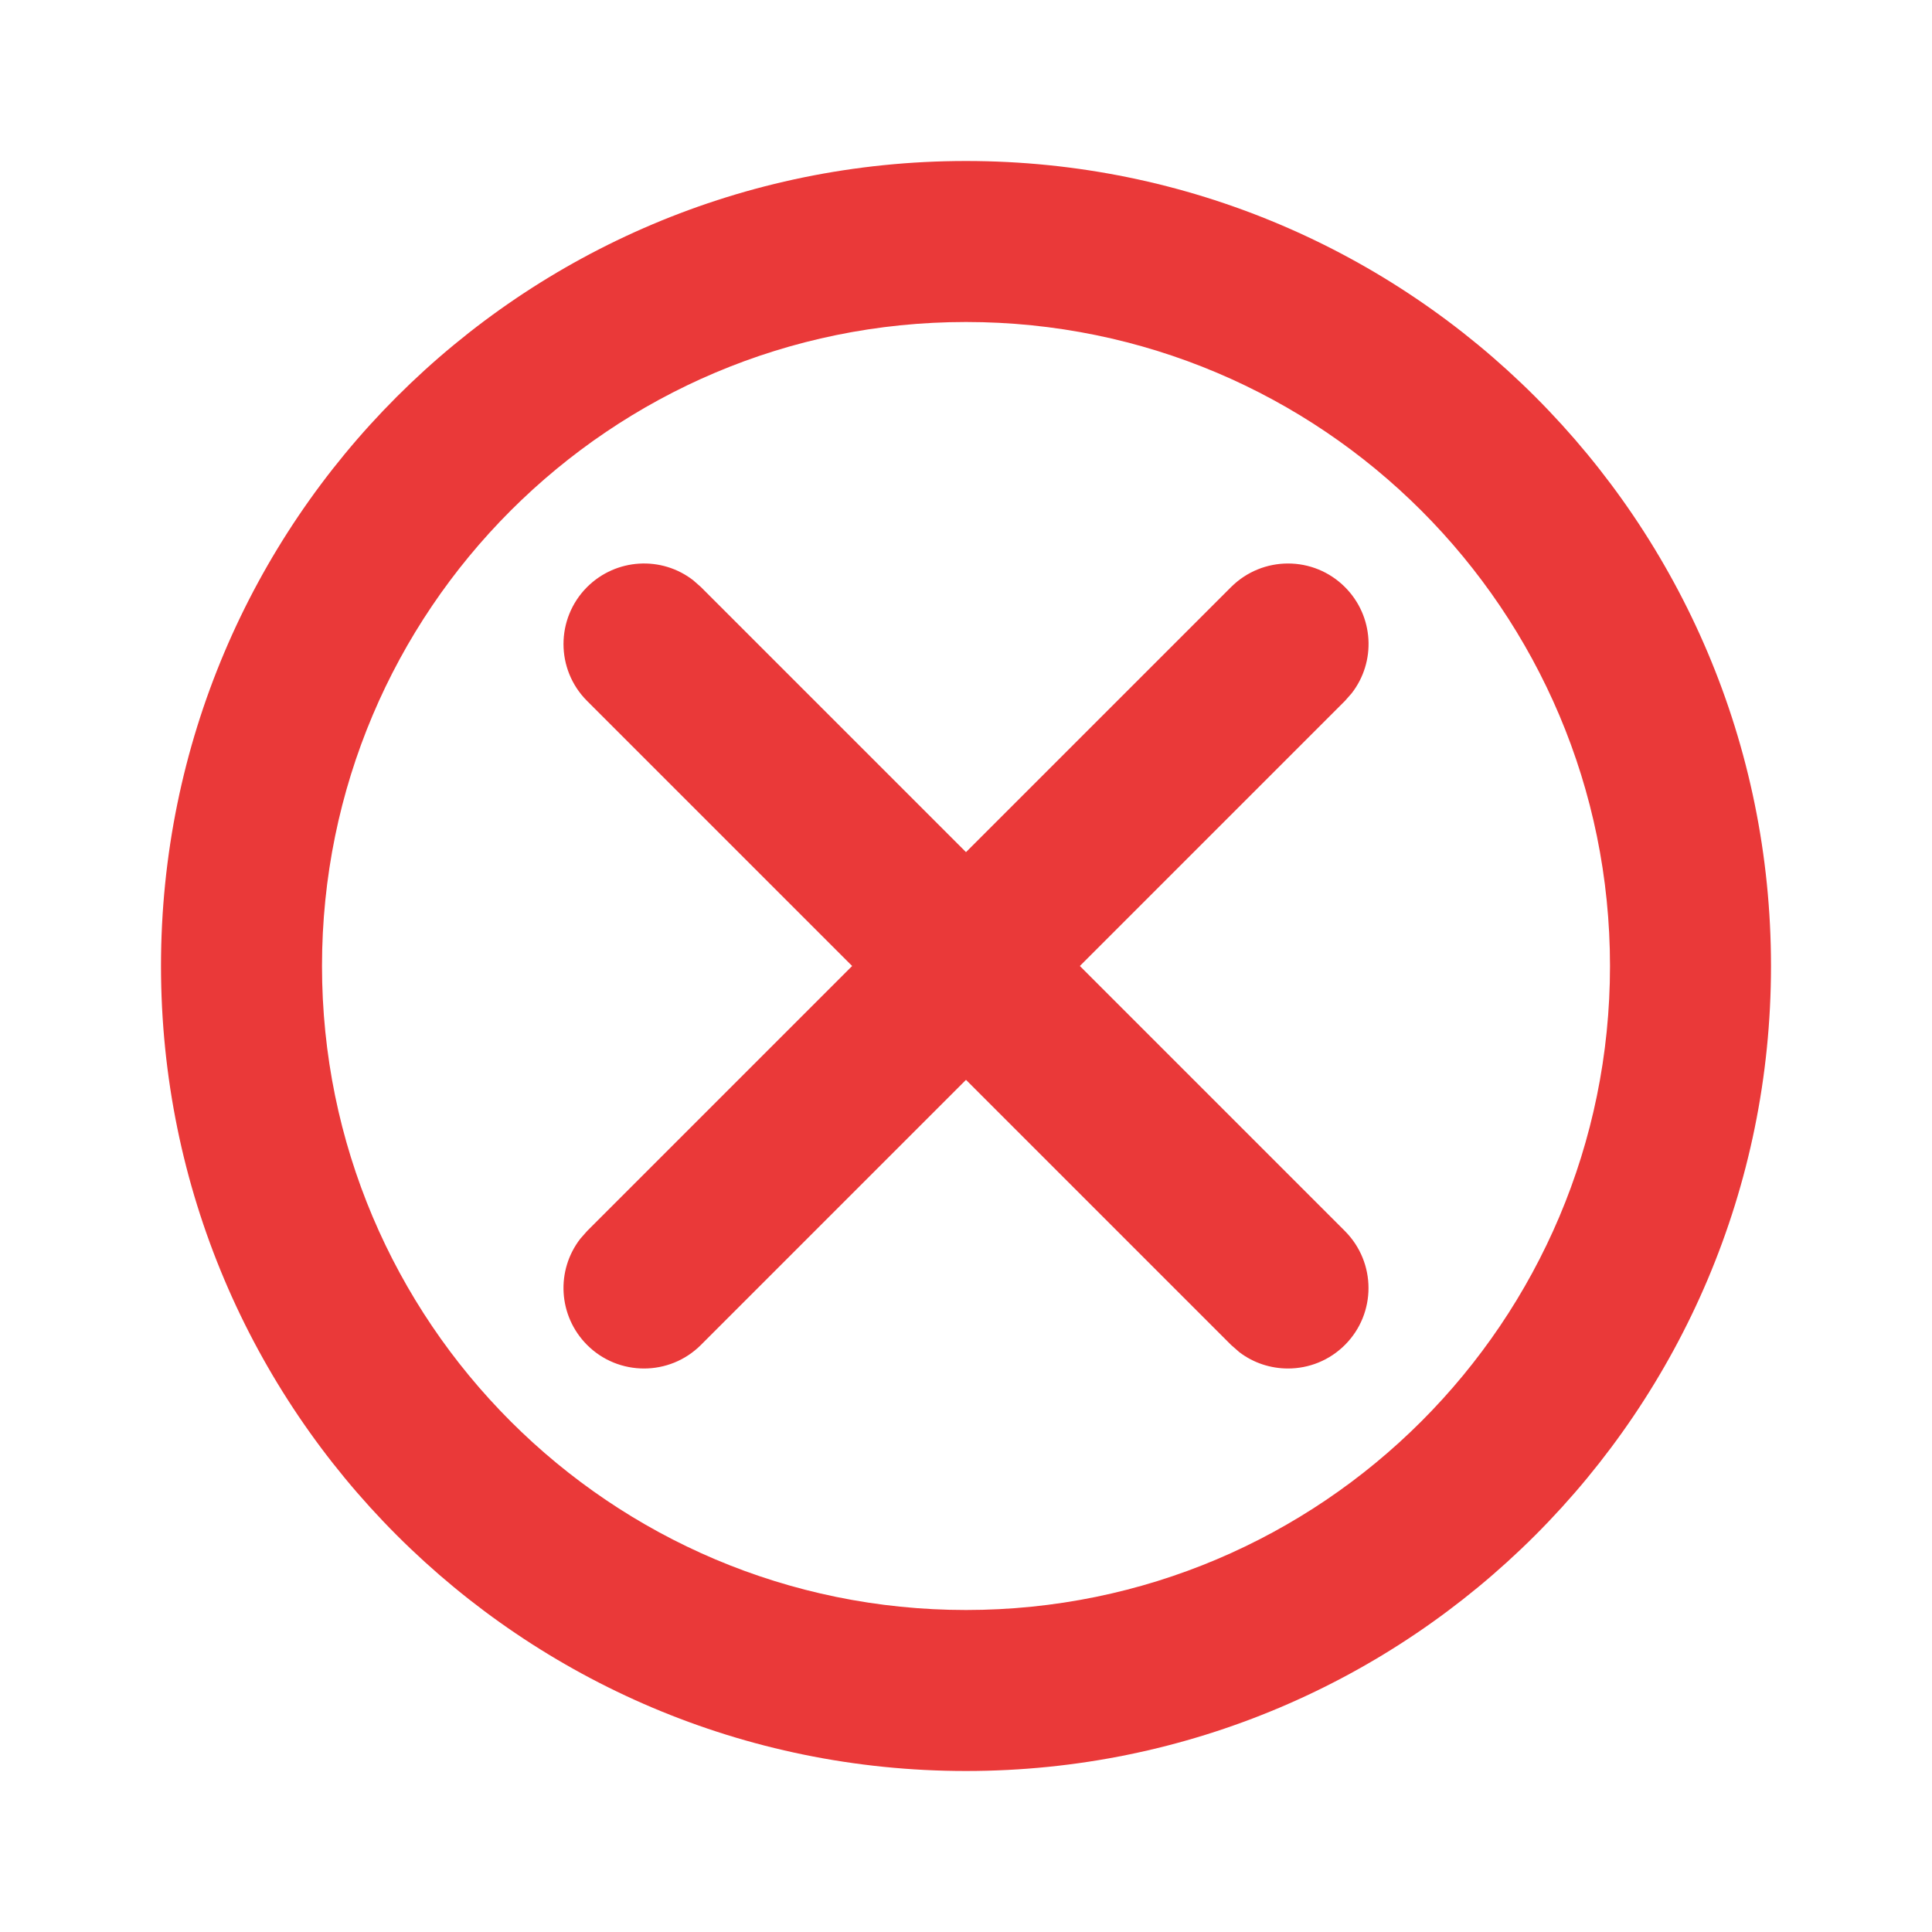 <svg width="15" height="15" viewBox="0 0 15 15" fill="none" xmlns="http://www.w3.org/2000/svg">
<path fill-rule="evenodd" clip-rule="evenodd" d="M7.5 1.25C10.952 1.25 13.75 4.048 13.75 7.5C13.75 10.952 10.952 13.75 7.5 13.75C4.048 13.75 1.25 10.952 1.25 7.5C1.25 4.048 4.048 1.25 7.5 1.25ZM7.5 2.5C4.739 2.5 2.5 4.739 2.5 7.5C2.5 10.261 4.739 12.5 7.5 12.5C10.261 12.5 12.5 10.261 12.5 7.5C12.5 4.739 10.261 2.5 7.5 2.5ZM4.558 4.558C4.784 4.333 5.138 4.315 5.383 4.506L5.442 4.558L7.5 6.616L9.558 4.558C9.803 4.314 10.198 4.314 10.442 4.558C10.668 4.784 10.685 5.138 10.494 5.383L10.442 5.442L8.384 7.5L10.442 9.558C10.686 9.803 10.686 10.198 10.442 10.442C10.32 10.564 10.16 10.625 10 10.625C9.867 10.625 9.733 10.583 9.622 10.498L9.558 10.442L7.5 8.384L5.442 10.442C5.32 10.564 5.16 10.625 5 10.625C4.84 10.625 4.68 10.564 4.558 10.442C4.333 10.216 4.315 9.863 4.506 9.617L4.558 9.558L6.616 7.5L4.558 5.442C4.314 5.198 4.314 4.803 4.558 4.558Z" fill="#EA3939"/>
</svg>
